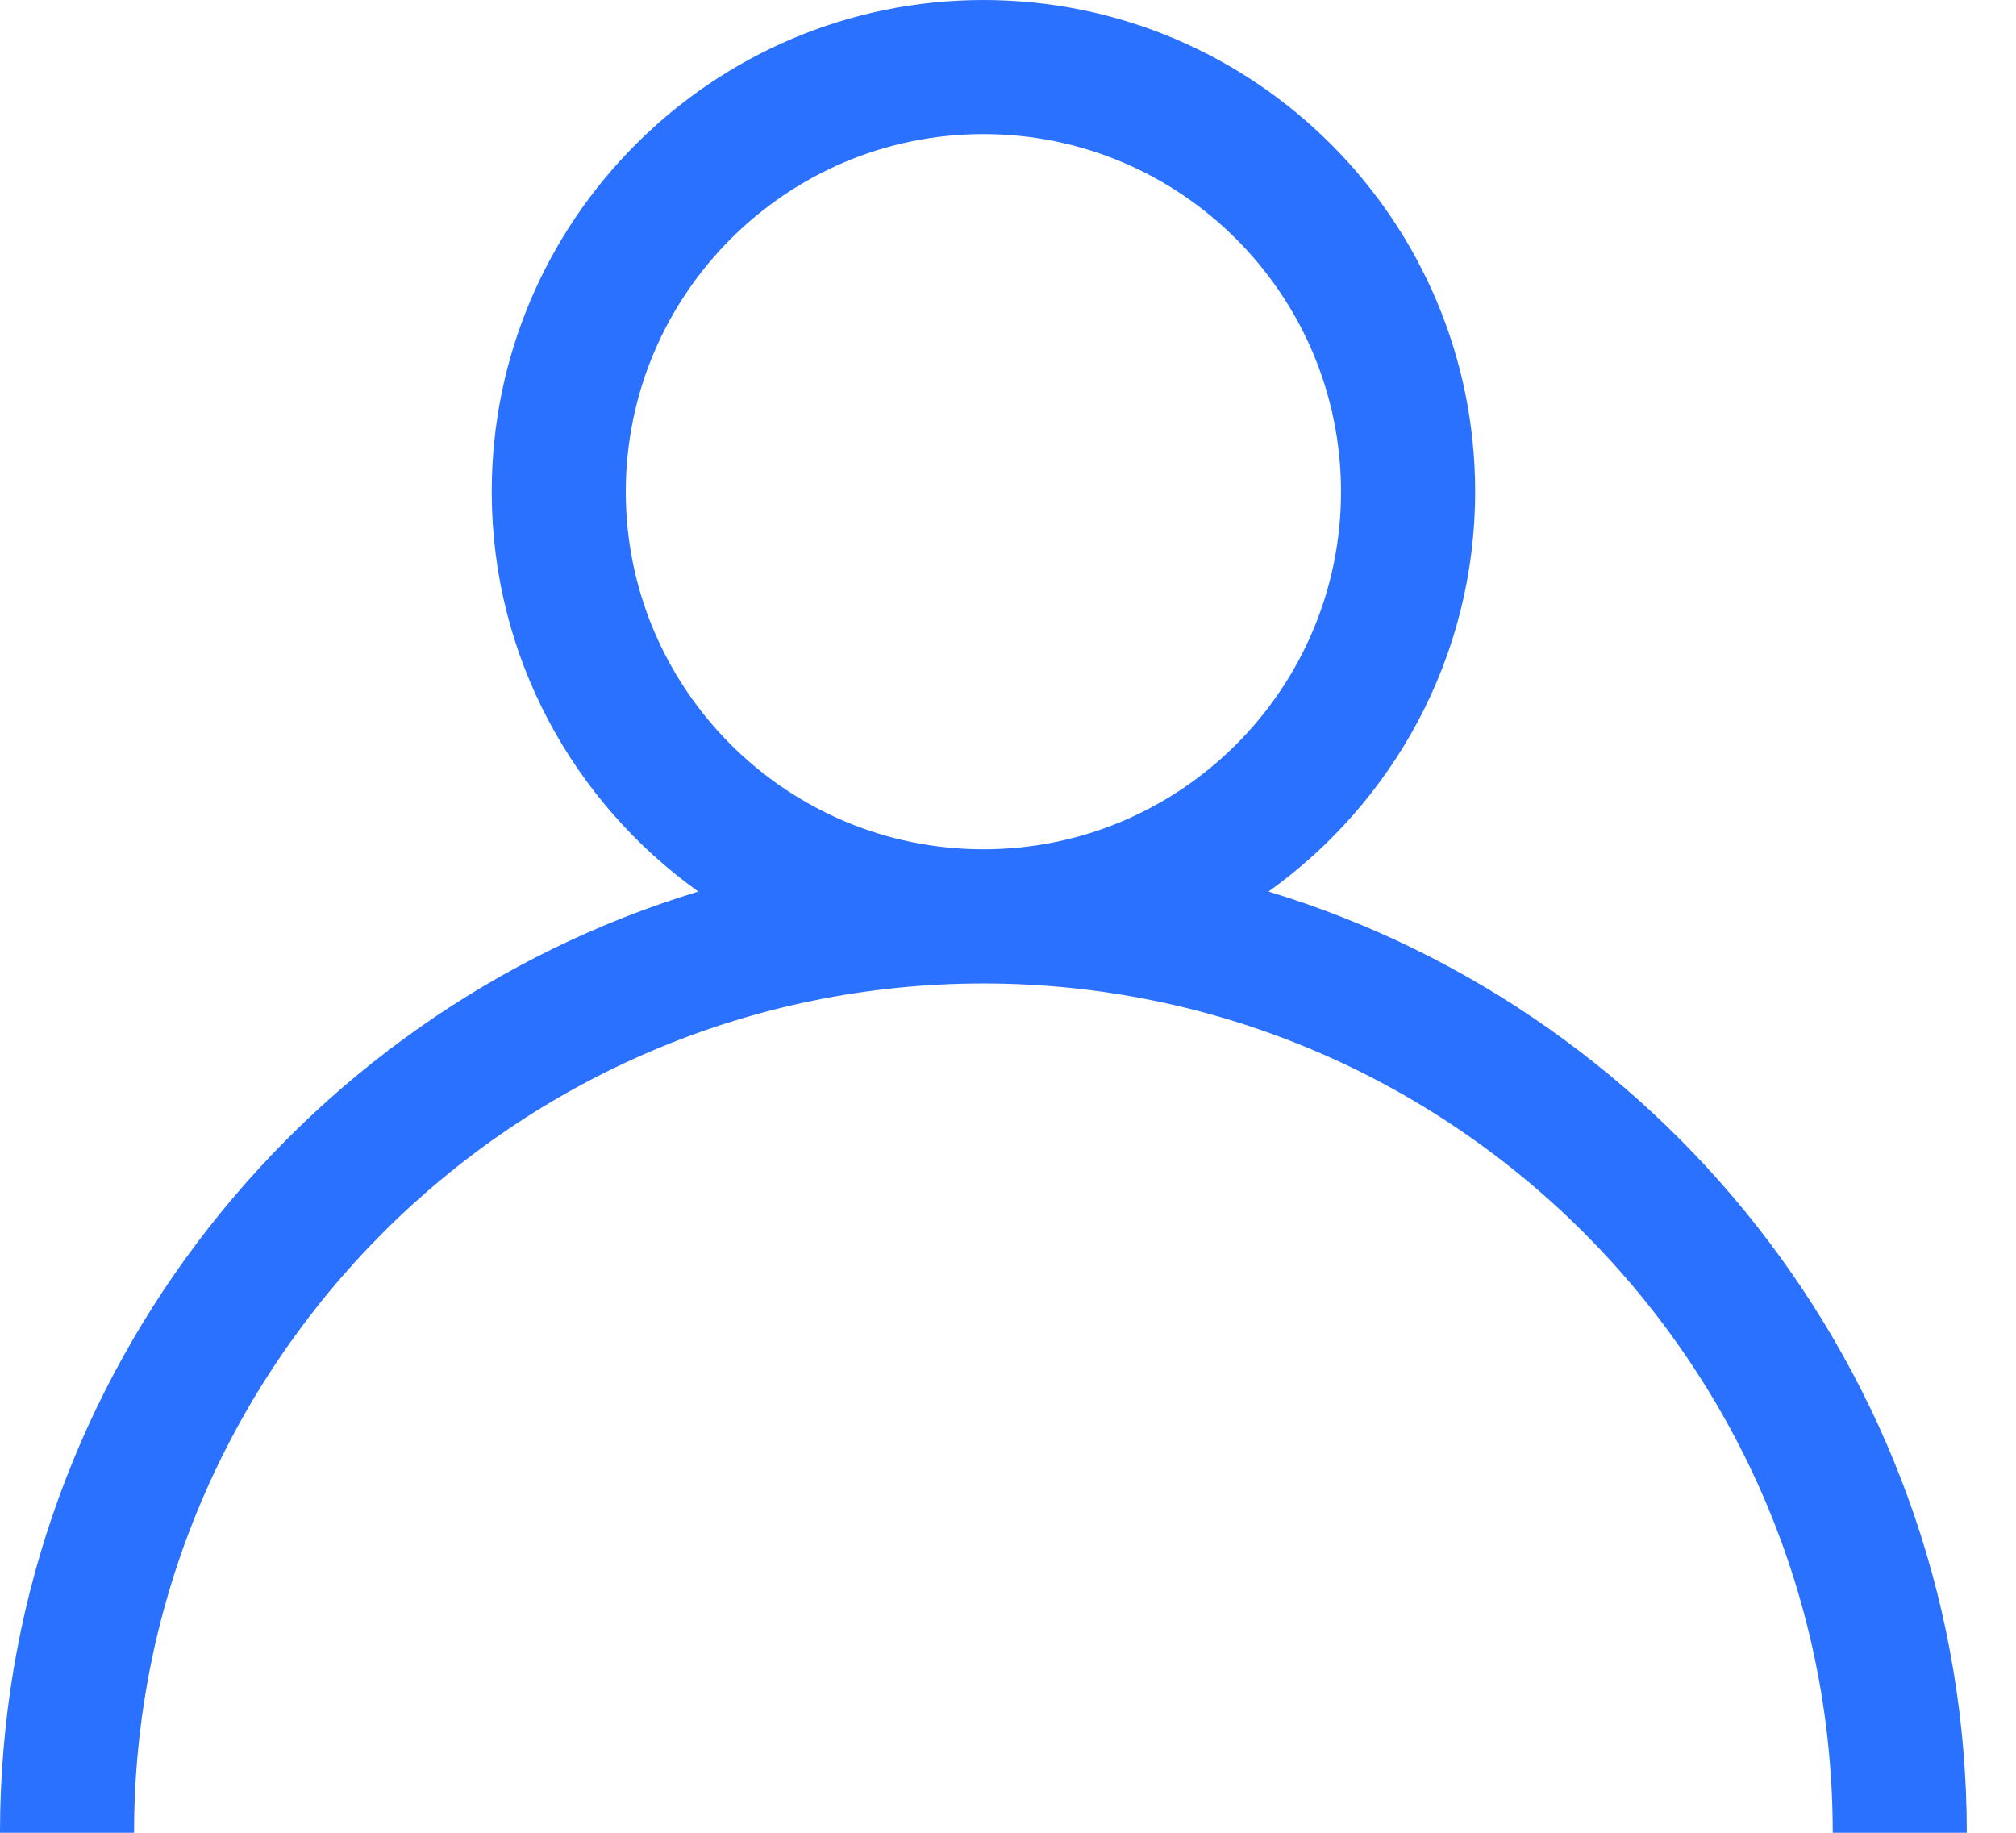 <svg width="22" height="20" viewBox="0 0 22 20" fill="none" xmlns="http://www.w3.org/2000/svg">
<path d="M13.843 9.729C15.205 8.755 16.098 7.164 16.098 5.366C16.098 2.407 13.69 0 10.732 0C7.773 0 5.366 2.407 5.366 5.366C5.366 7.164 6.258 8.755 7.62 9.729C3.215 11.066 0 15.164 0 20H1.463C1.463 14.889 5.621 10.732 10.732 10.732C15.842 10.732 20 14.889 20 20H21.463C21.463 15.164 18.248 11.066 13.843 9.729ZM6.829 5.366C6.829 3.214 8.58 1.463 10.732 1.463C12.883 1.463 14.634 3.214 14.634 5.366C14.634 7.518 12.883 9.268 10.732 9.268C8.58 9.268 6.829 7.518 6.829 5.366Z" fill="#2B71FF"/>
</svg>
